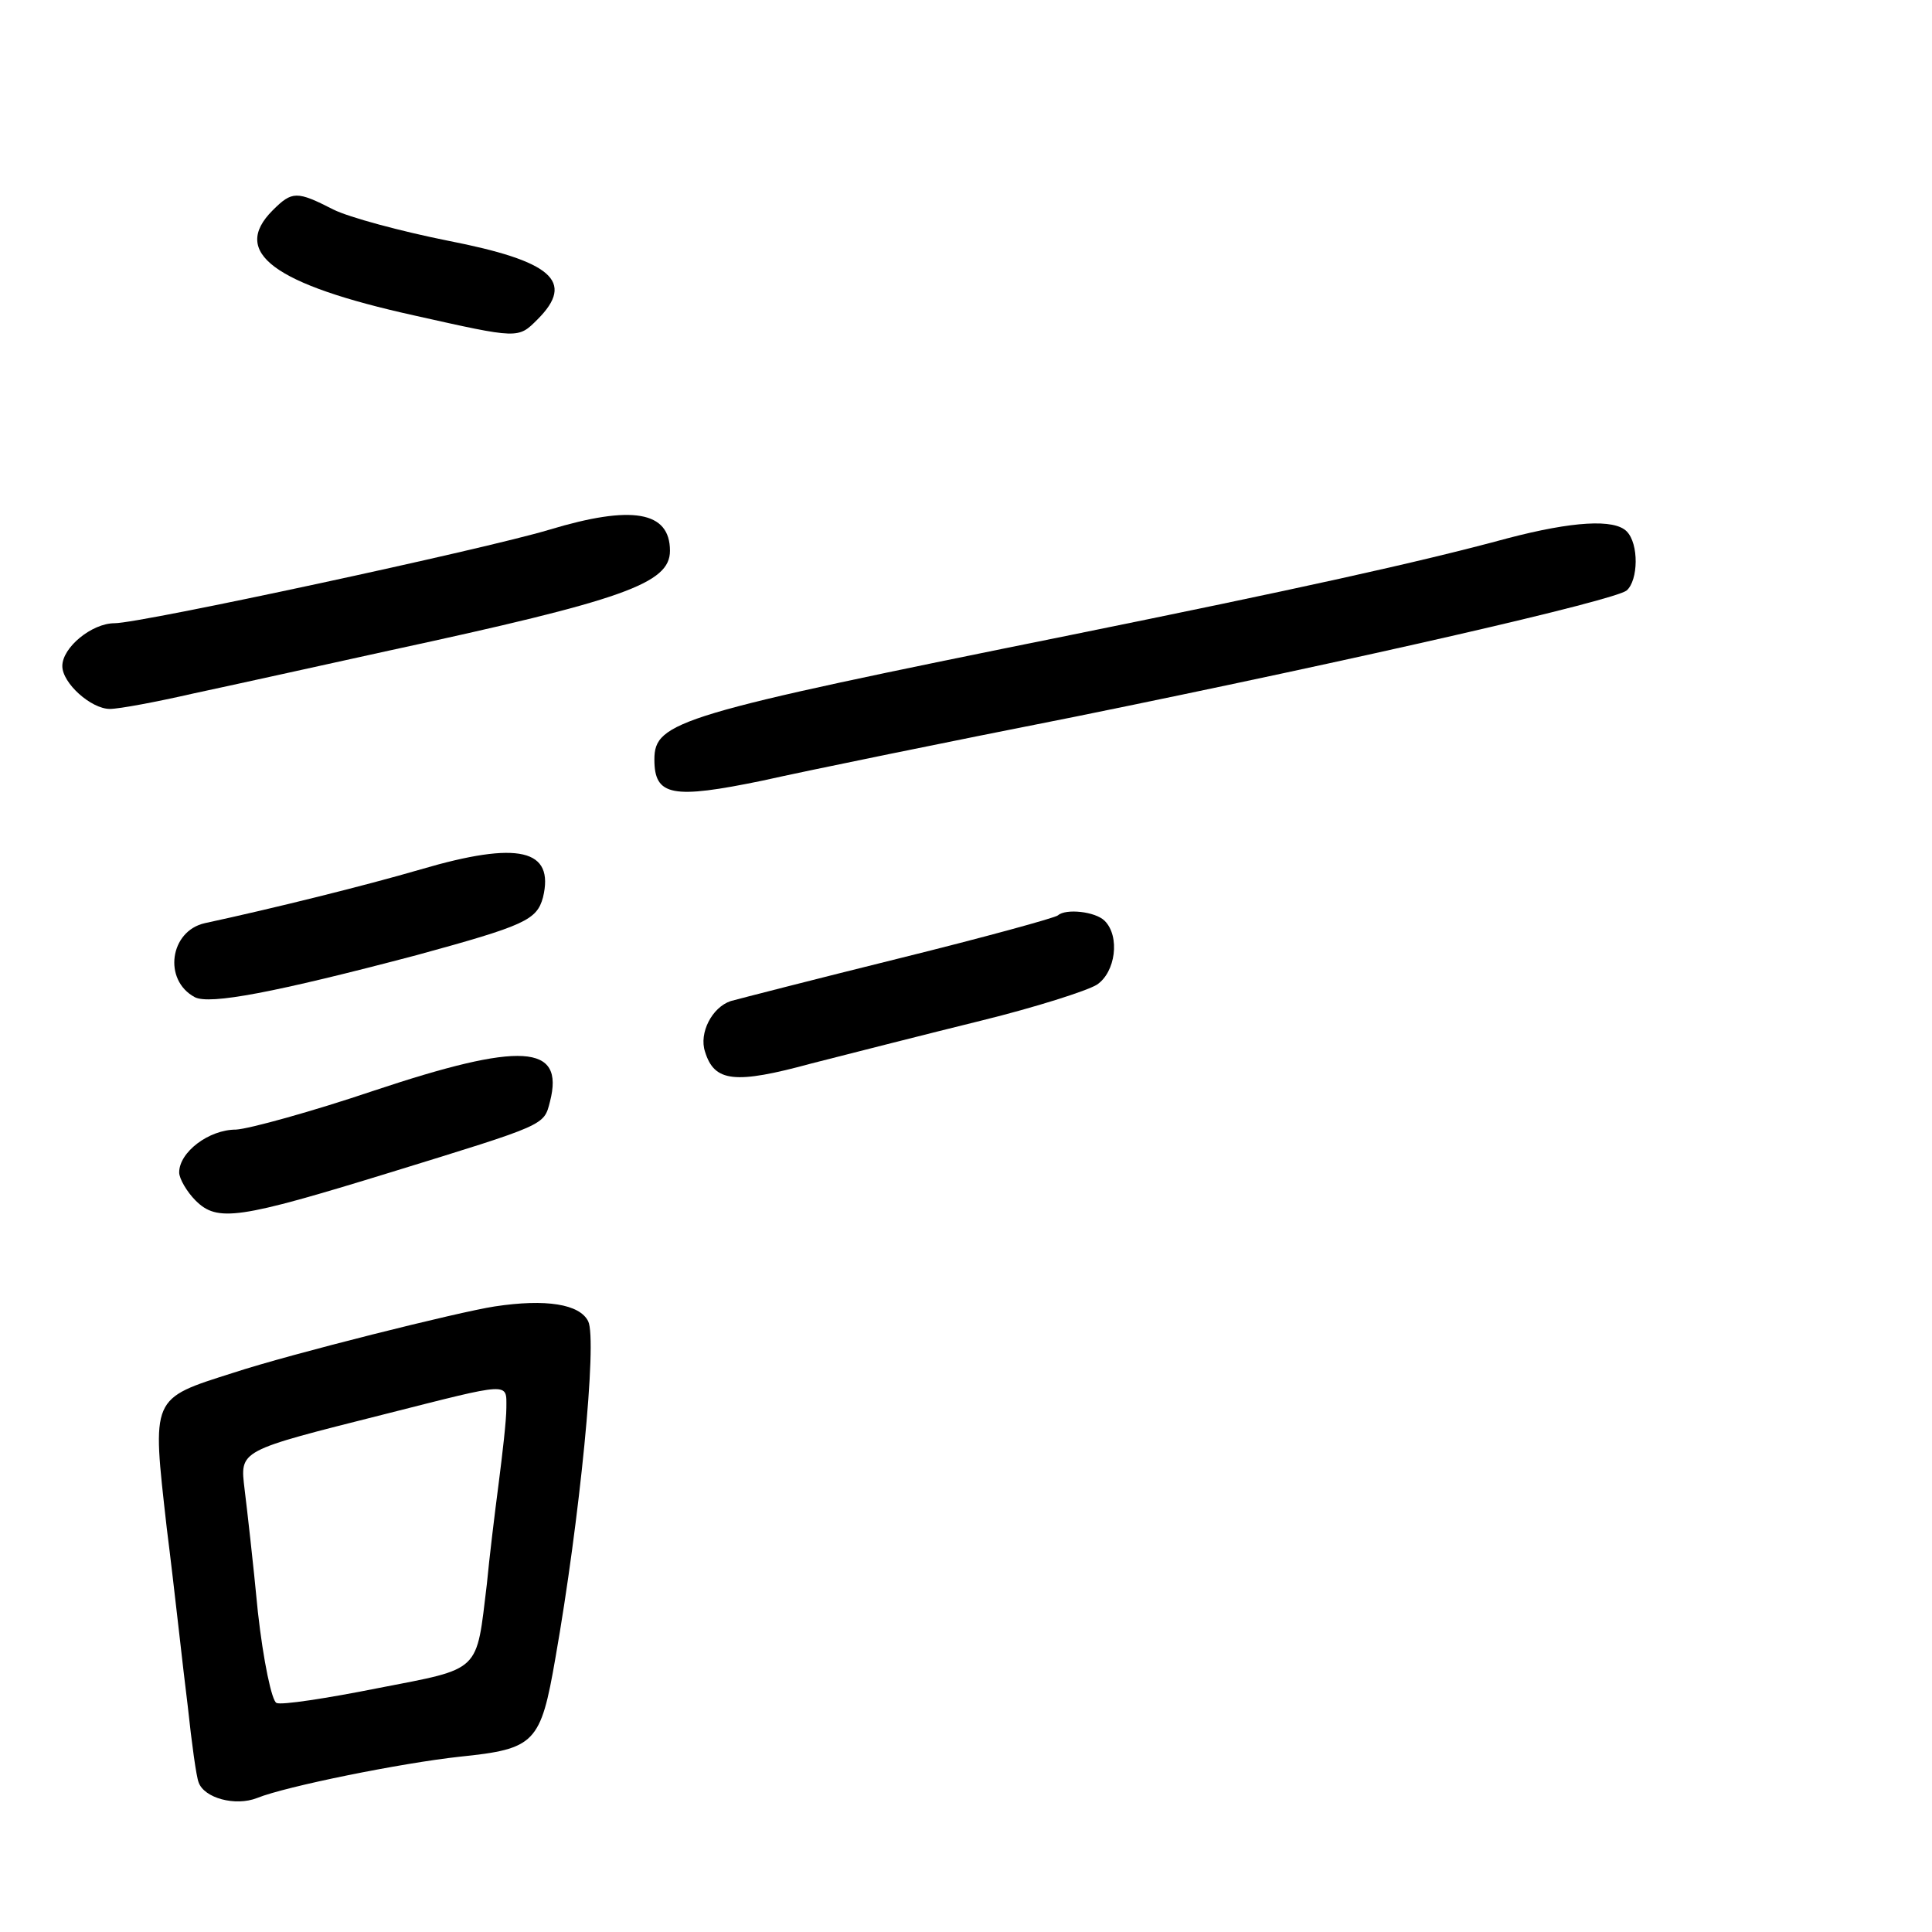 <?xml version="1.0" standalone="no"?>
<!DOCTYPE svg PUBLIC "-//W3C//DTD SVG 20010904//EN"
 "http://www.w3.org/TR/2001/REC-SVG-20010904/DTD/svg10.dtd">
<svg version="1.0" xmlns="http://www.w3.org/2000/svg"
 width="248pt" height="248pt" viewBox="0 0 248 248"
 preserveAspectRatio="xMidYMid meet">
<g transform="translate(0,248) scale(0.1,-0.1)"
fill="#000000" stroke="none">
<path d="M350 2210 c-54 -54 1 -95 182 -135 134 -30 133 -30 158 -5 49 49 18
75 -115 101 -60 12 -127 30 -147 40 -47 24 -53 24 -78 -1z"/>
<path d="M705 1800 c-83 -25 -524 -120 -558 -120 -29 0 -67 -31 -67 -55 0 -22
37 -55 61 -55 12 0 60 9 108 20 47 10 160 35 251 55 301 65 360 86 360 128 0
51 -49 59 -155 27z"/>
<path d="M1935 1789 c-114 -31 -274 -66 -560 -124 -505 -102 -535 -111 -535
-160 0 -47 23 -51 139 -27 58 13 239 50 401 82 374 76 691 149 708 162 15 13
16 60 0 76 -16 16 -69 13 -153 -9z"/>
<path d="M540 1364 c-72 -21 -189 -50 -277 -69 -45 -10 -54 -73 -13 -95 19
-10 103 6 285 54 139 38 154 45 162 74 15 62 -31 73 -157 36z"/>
<path d="M1358 1305 c-3 -3 -94 -28 -203 -55 -109 -27 -206 -52 -217 -55 -24
-8 -41 -41 -33 -65 12 -39 38 -42 137 -15 51 13 149 38 218 55 69 17 135 38
148 46 24 16 30 62 10 82 -12 12 -50 16 -60 7z"/>
<path d="M480 1080 c-80 -27 -160 -49 -177 -50 -35 0 -73 -29 -73 -55 0 -8 10
-25 21 -36 28 -28 55 -24 250 36 201 62 197 60 205 91 19 74 -37 77 -226 14z"/>
<path d="M635 803 c-46 -7 -262 -61 -335 -85 -107 -34 -105 -30 -86 -199 10
-79 21 -182 27 -229 5 -47 11 -91 14 -98 7 -20 47 -31 75 -20 37 15 186 45
260 53 97 10 104 17 123 127 31 176 54 408 42 432 -11 22 -54 29 -120 19z m15
-130 c0 -16 -5 -59 -10 -98 -5 -38 -12 -96 -15 -128 -14 -115 -6 -108 -140
-134 -65 -13 -124 -22 -130 -19 -6 2 -17 54 -24 117 -6 63 -14 133 -17 157 -6
51 -9 49 181 97 162 41 155 41 155 8z"/>
</g>
</svg>
